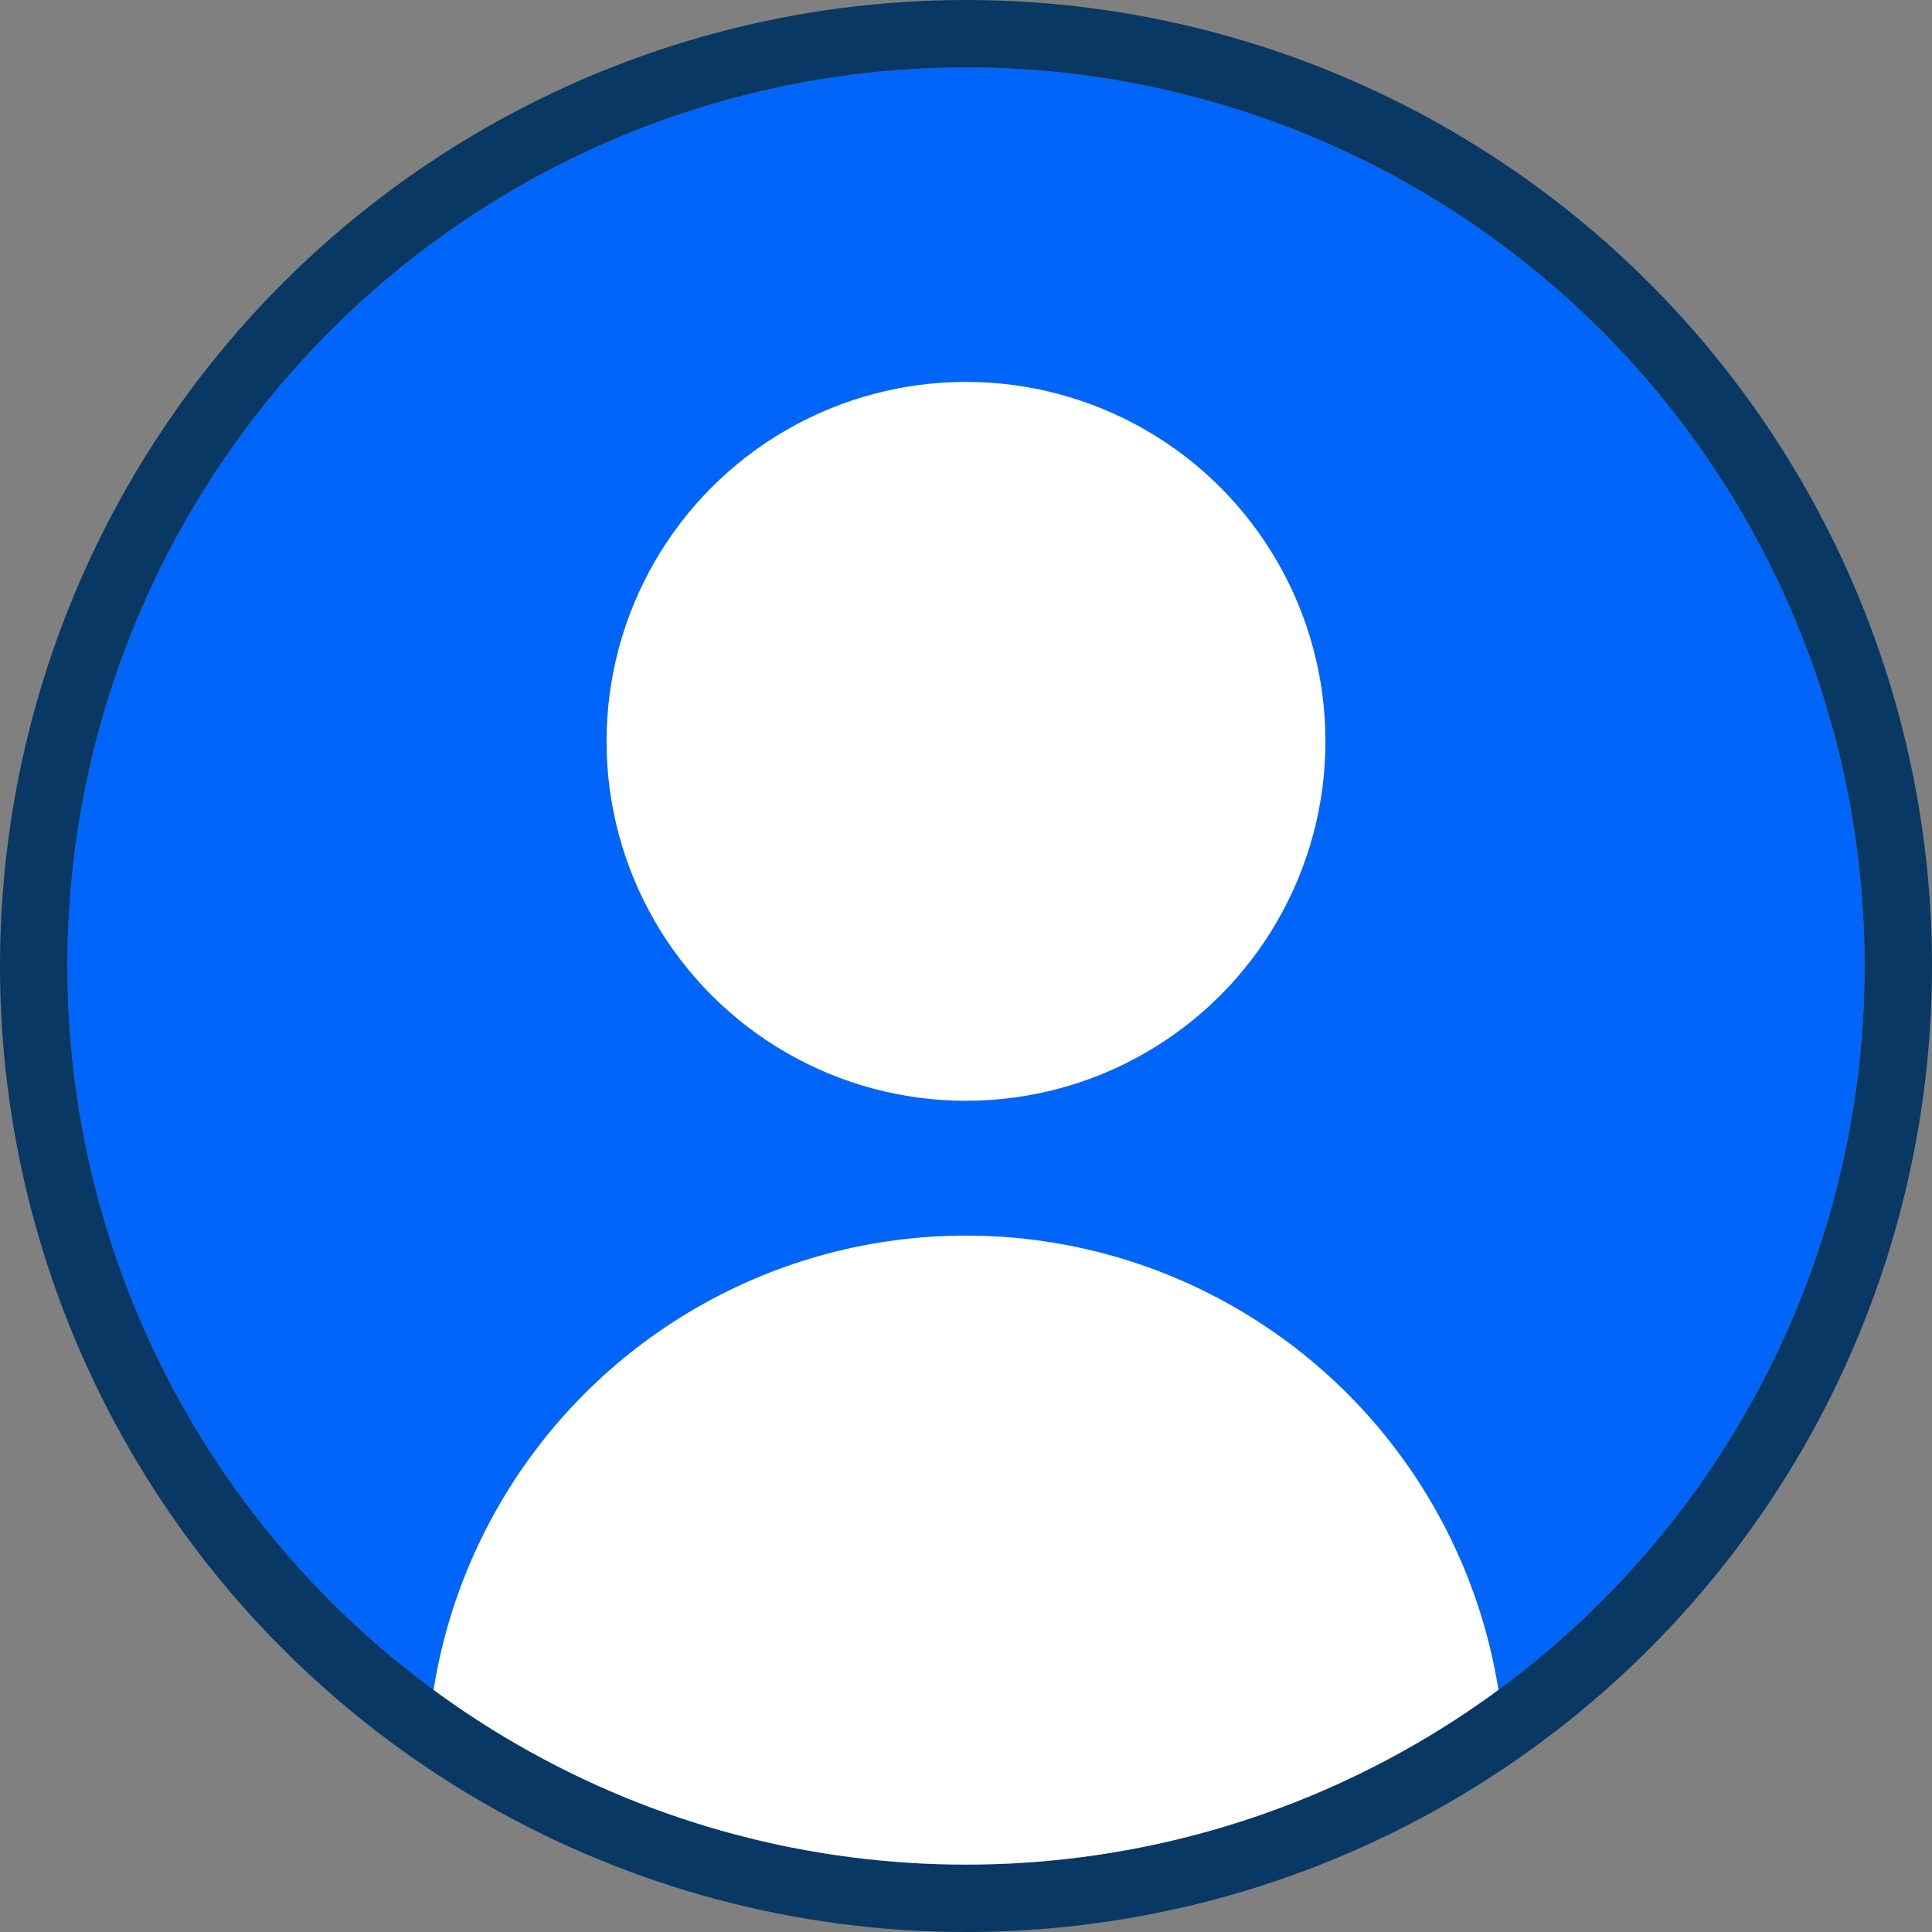 <svg xmlns="http://www.w3.org/2000/svg" xmlns:xlink="http://www.w3.org/1999/xlink" width="43" height="43" viewBox="0 0 43 43"><rect x="0" y="0" width="43" height="43" fill="#808080" stroke="none"/><defs><style>.a{fill:#0165fa;stroke:#083863;stroke-width:1.5px;}.b{fill:#fff;}.c{clip-path:url(#a);}.d{stroke:none;}.e{fill:none;}</style><clipPath id="a"><circle class="a" cx="20" cy="20" r="20" transform="translate(53 617)"/></clipPath></defs><g transform="translate(-51.5 -615.5)"><g class="a" transform="translate(53 617)"><circle class="d" cx="20" cy="20" r="20"/><circle class="e" cx="20" cy="20" r="20.75"/></g><circle class="b" cx="8" cy="8" r="8" transform="translate(65 624)"/><g class="c"><circle class="b" cx="12" cy="12" r="12" transform="translate(61 643)"/></g></g></svg>